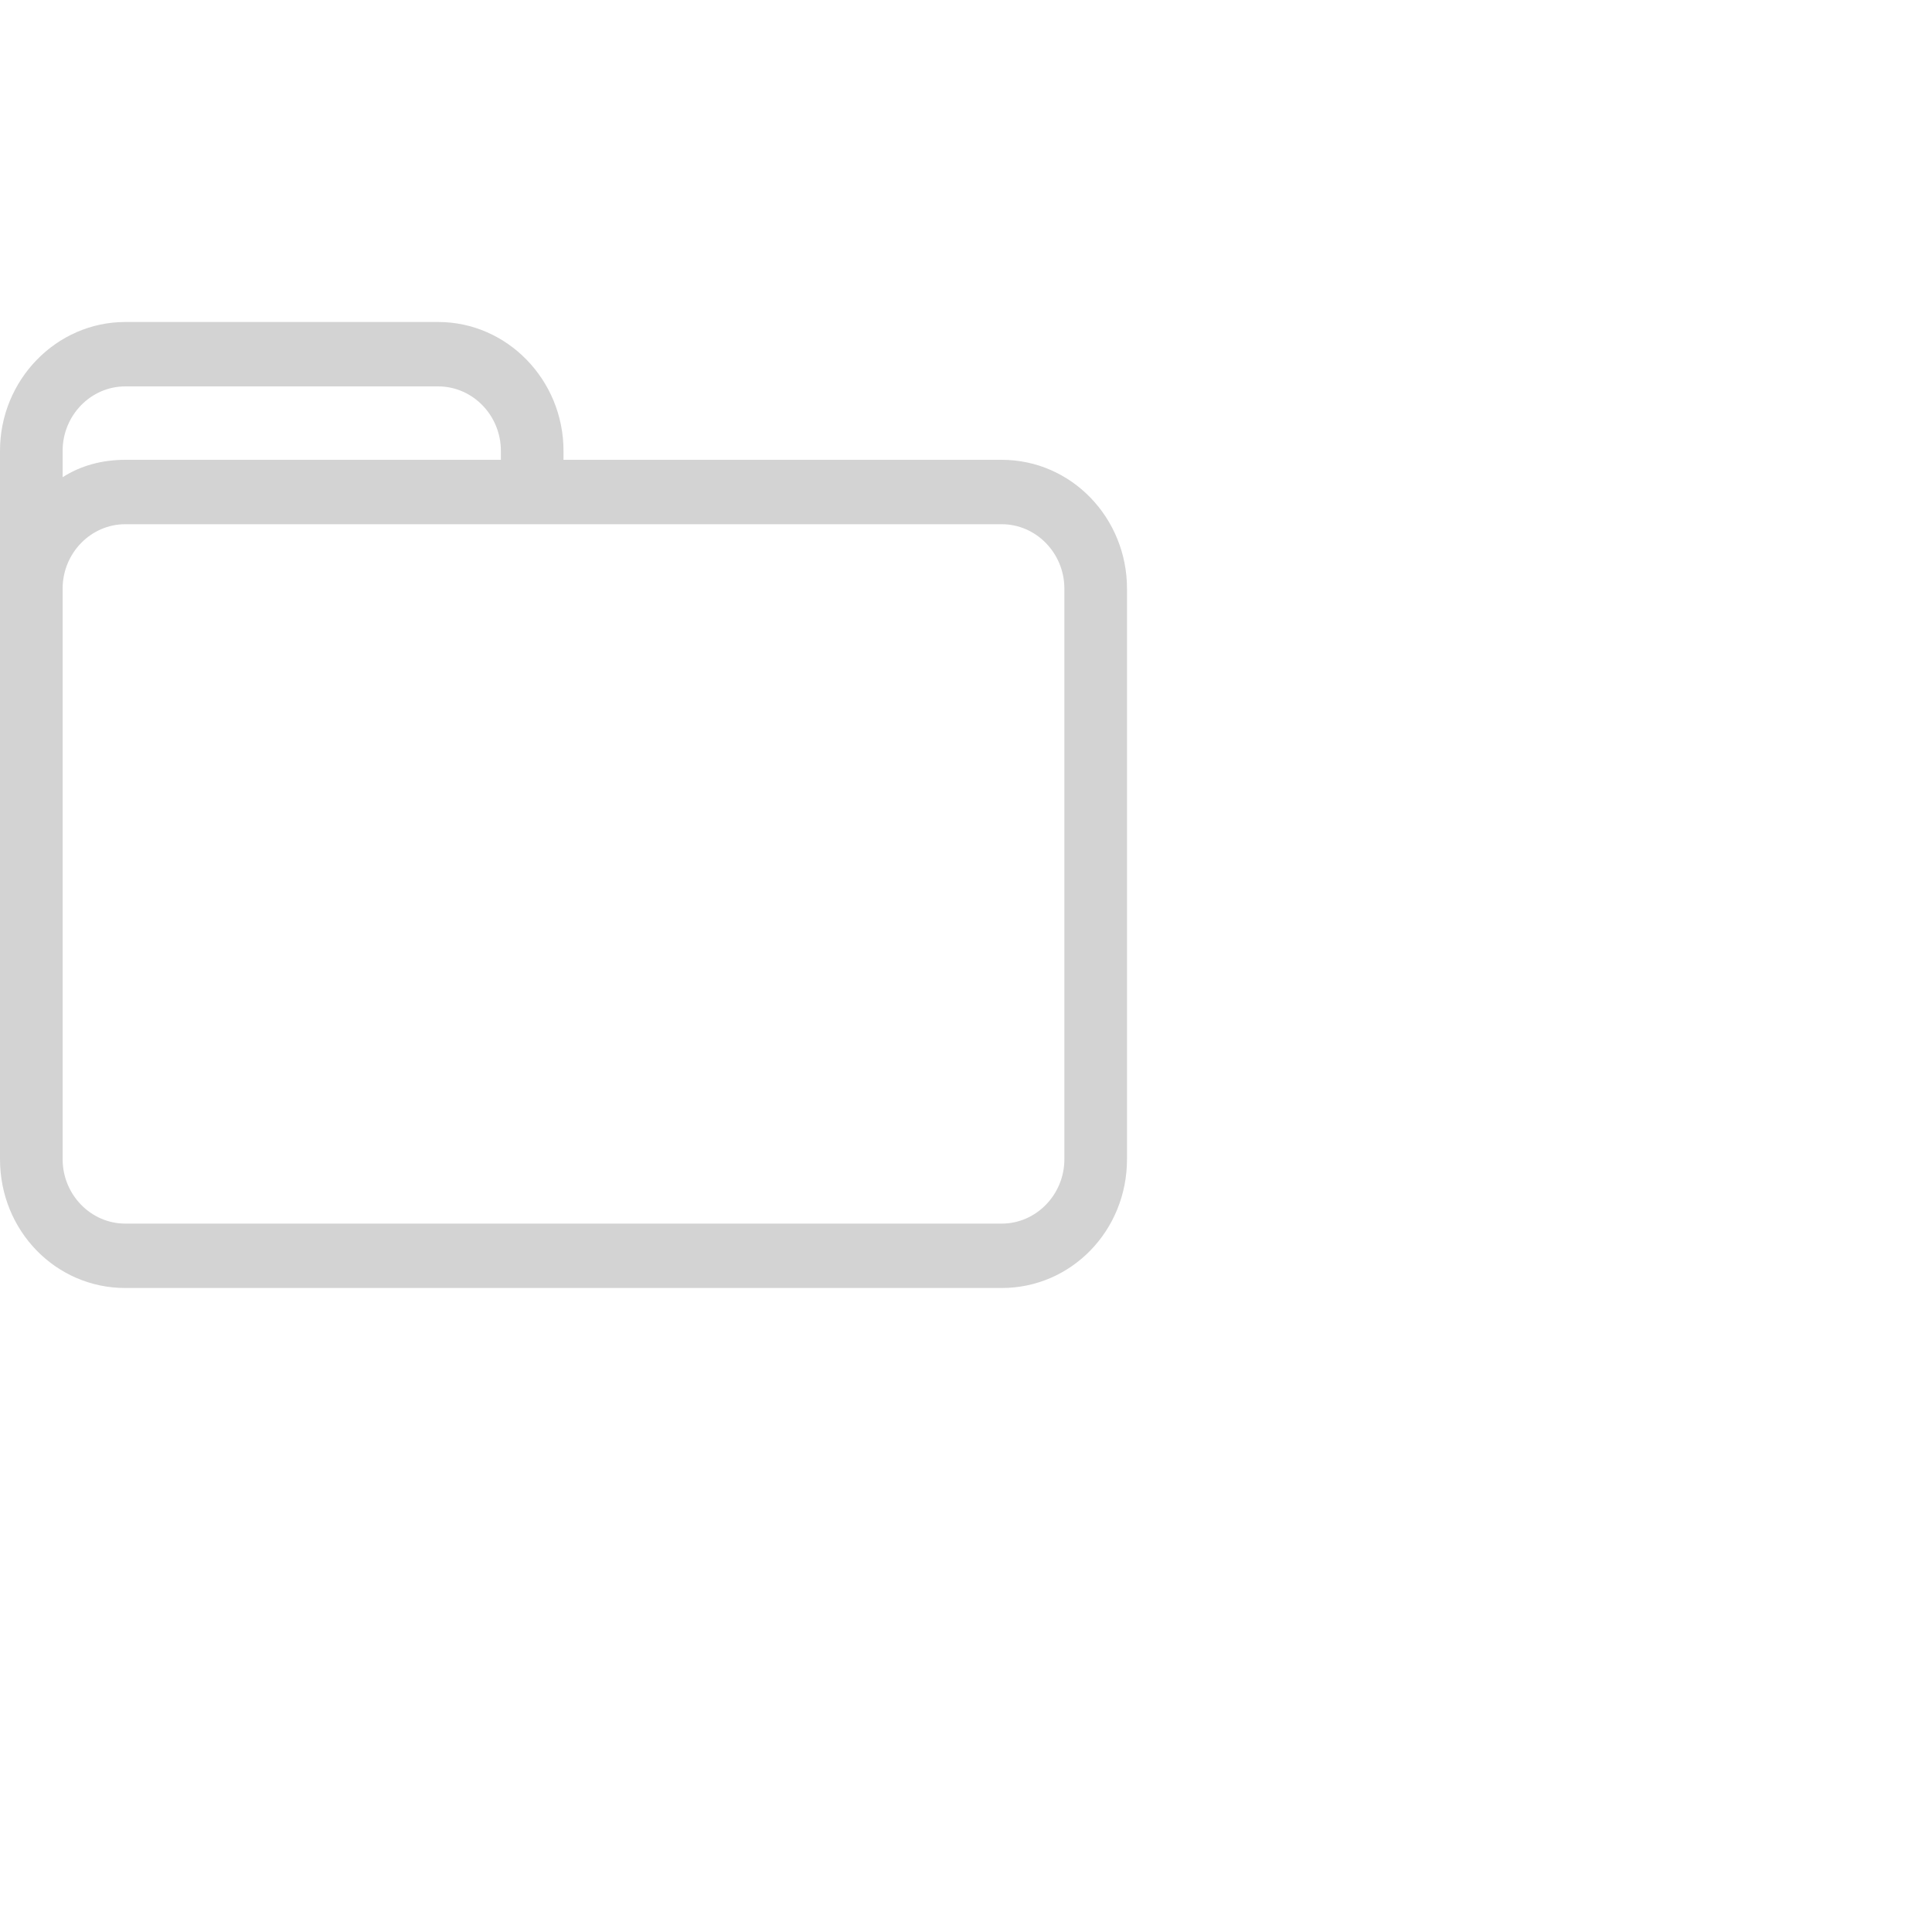 <svg width="24px" height="24px" viewBox="0 0 24 16" version="1.1" xmlns="http://www.w3.org/2000/svg" xmlns:xlink="http://www.w3.org/1999/xlink">
    <g id="Symbols" stroke="none" stroke-width="1" fill="none" fill-rule="evenodd">
        <g id="Button/Folder/Off" transform="translate(-9, -10)" fill="#D3D3D3">
            <path d="M22.222,20.4 C22.222,20.84 21.872,21.2 21.444,21.2 L10.556,21.2 C10.128,21.2 9.778,20.84 9.778,20.4 L9.778,13.312 C9.778,12.872 10.128,12.512 10.556,12.512 L21.444,12.512 C21.872,12.512 22.222,12.872 22.222,13.312 L22.222,20.4 Z M9.778,11.6 C9.778,11.16 10.128,10.8 10.556,10.8 L14.444,10.8 C14.872,10.8 15.222,11.16 15.222,11.6 L15.222,11.712 L10.556,11.712 C10.268,11.712 10.003,11.784 9.778,11.928 L9.778,11.6 Z M16,11.712 L16,11.6 C16,10.72 15.3,10 14.444,10 L10.556,10 C9.7,10 9,10.72 9,11.6 L9,20.4 C9,21.288 9.692,22 10.556,22 L21.444,22 C22.308,22 23,21.288 23,20.4 L23,13.312 C23,12.432 22.308,11.712 21.444,11.712 L16,11.712 Z" id="Fill-1"></path>
        </g>
    </g>
</svg>